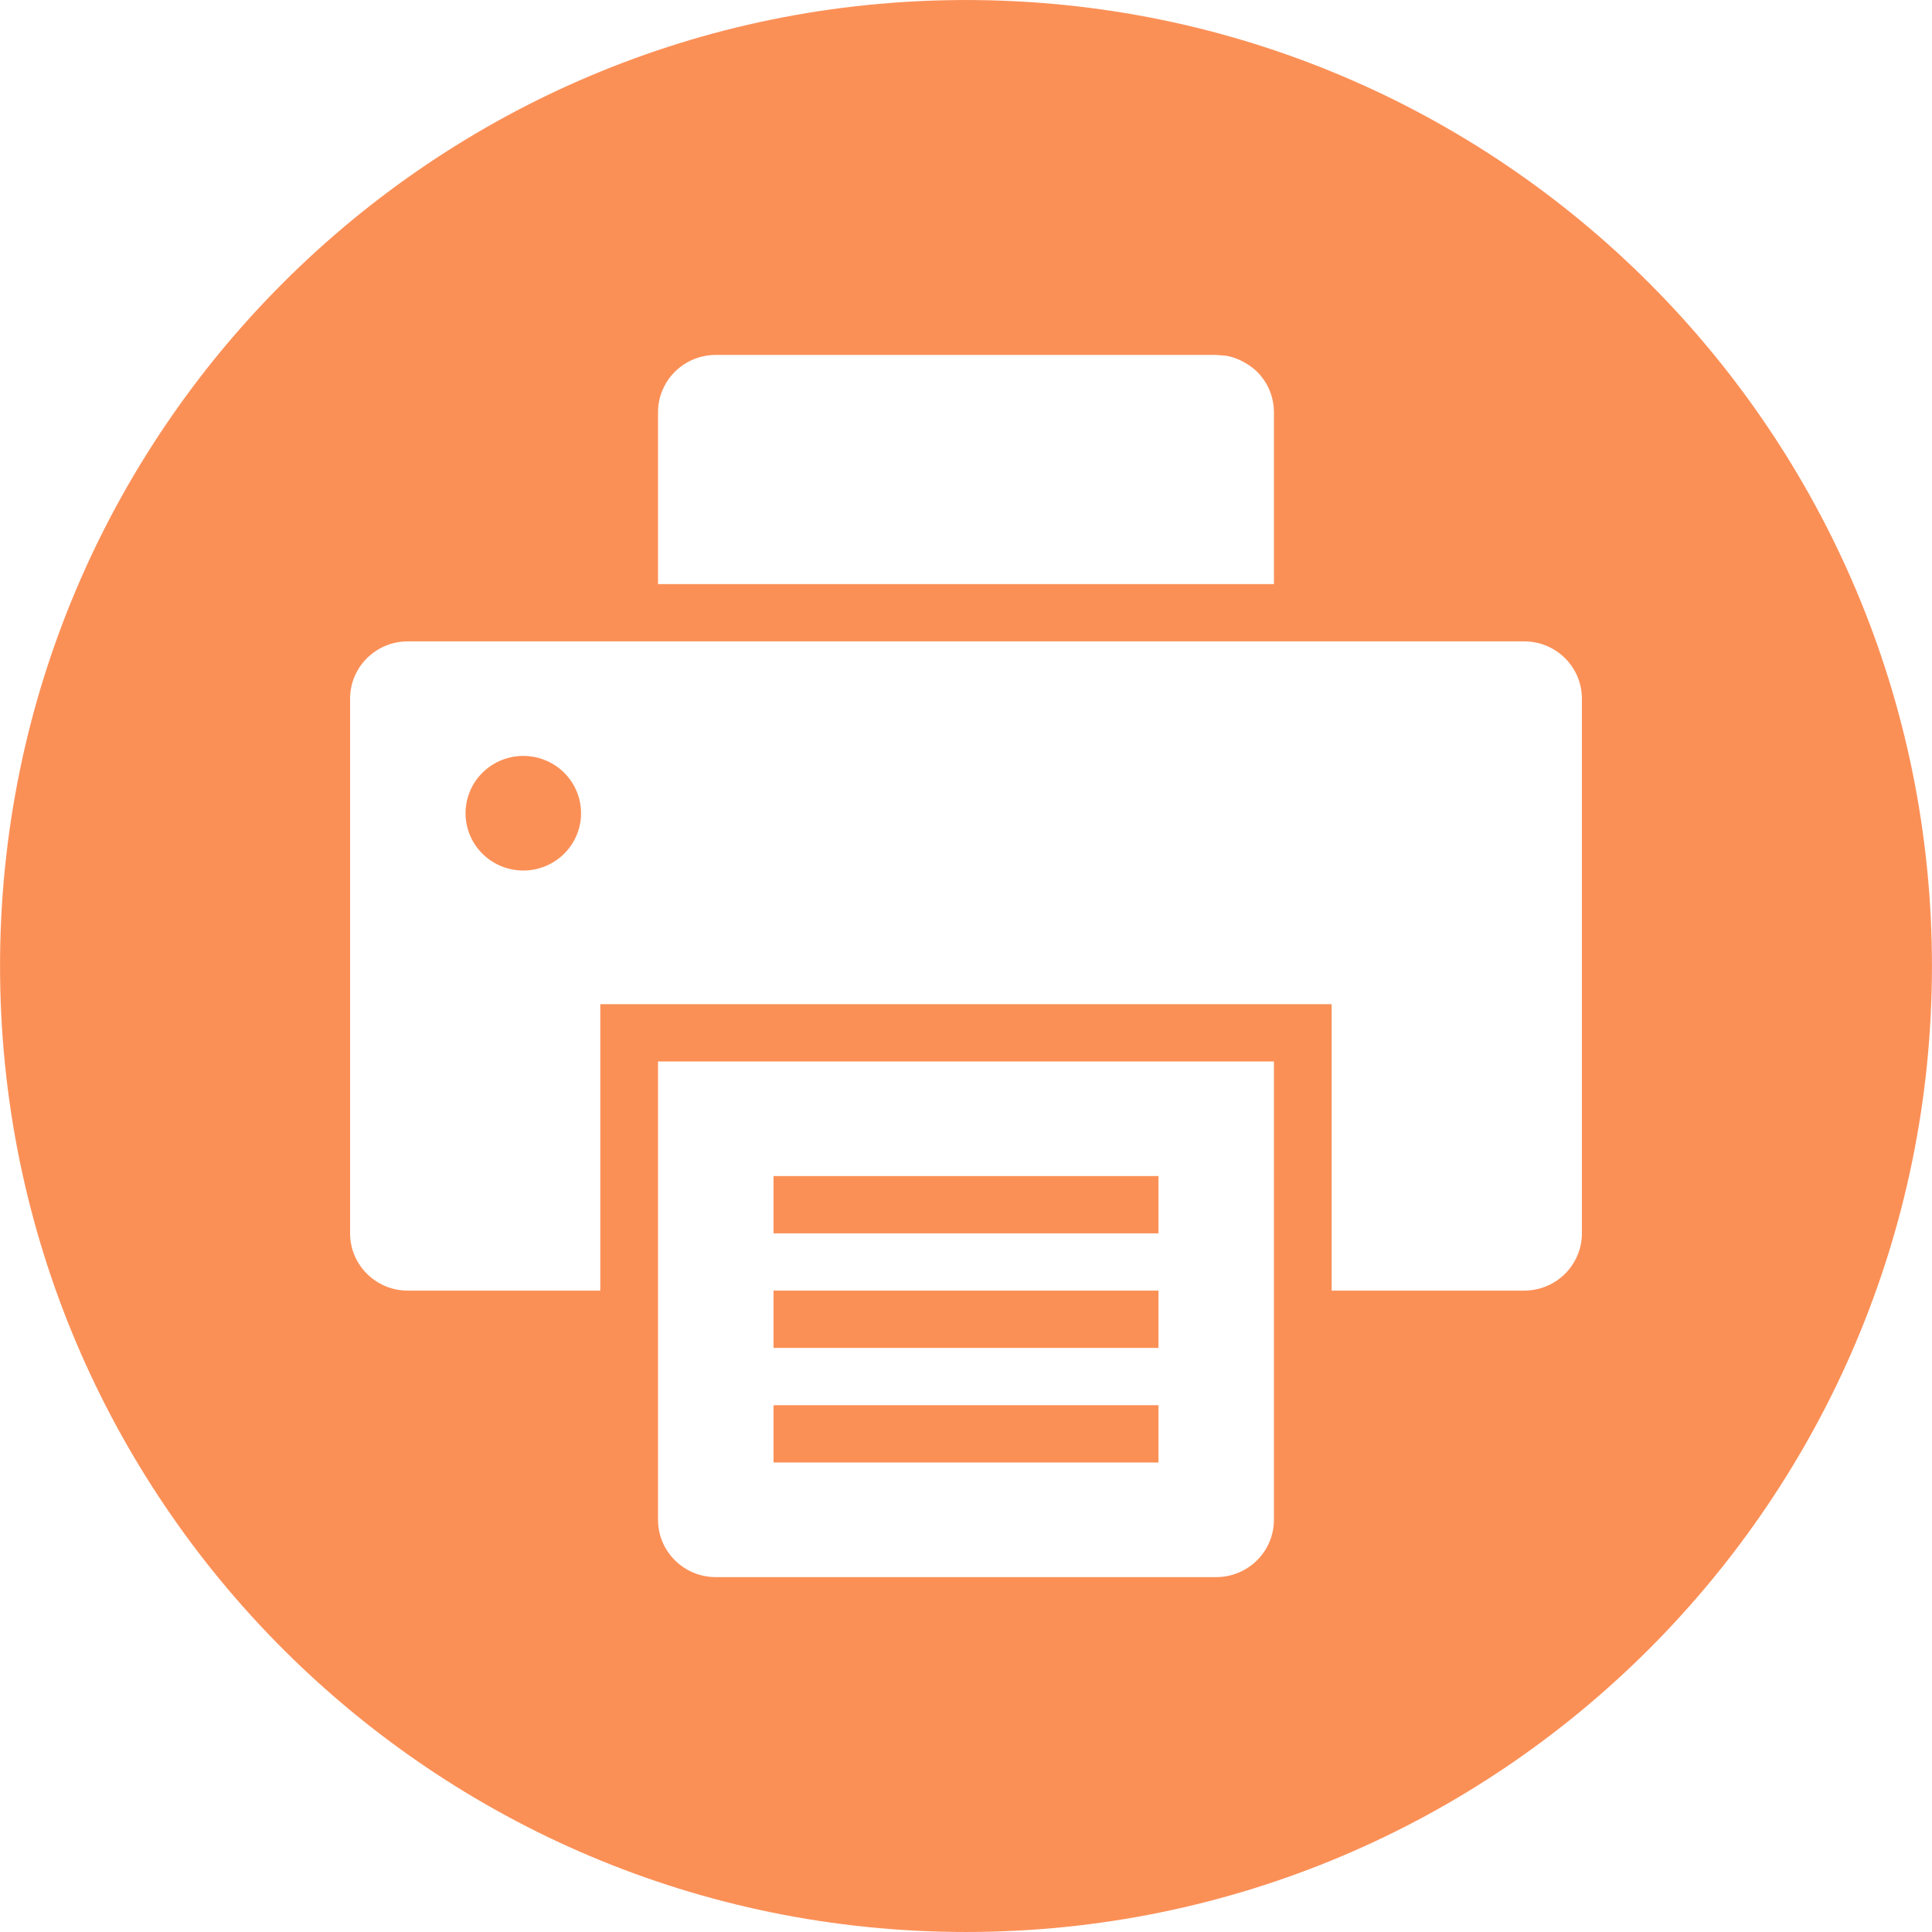 <?xml version="1.0" standalone="no"?><!DOCTYPE svg PUBLIC "-//W3C//DTD SVG 1.1//EN" "http://www.w3.org/Graphics/SVG/1.1/DTD/svg11.dtd"><svg t="1557543445138" class="icon" style="" viewBox="0 0 1024 1024" version="1.1" xmlns="http://www.w3.org/2000/svg" p-id="8641" xmlns:xlink="http://www.w3.org/1999/xlink" width="200" height="200"><defs><style type="text/css"></style></defs><path d="M409.988 684.051l204.019 0 0 30.371-204.019 0 0-30.371Z" p-id="8642" fill="#fb9057"></path><path d="M409.988 623.335l204.019 0 0 30.366-204.019 0 0-30.366Z" p-id="8643" fill="#fb9057"></path><path d="M409.988 744.788l204.019 0 0 30.371-204.019 0 0-30.371Z" p-id="8644" fill="#fb9057"></path><path d="M512.005 0.01C229.247 0.01 0.02 229.237 0.02 511.995c0 282.763 229.226 512 511.985 512 282.763 0 511.974-229.242 511.974-512C1023.98 229.237 794.763 0.01 512.005 0.01zM348.776 279.202 348.776 218.485c0-4.189 0.847-8.19 2.398-11.813 4.649-10.915 15.532-18.558 28.207-18.558l265.236 0c0.612 0 1.209 0.153 1.806 0.173 1.459 0.097 2.939 0.153 4.358 0.439 3.419 0.684 6.588 2.041 9.486 3.771 0.041 0 0.056 0.02 0.077 0.041 2.056 1.24 4.011 2.628 5.74 4.307 0.02 0.02 0.041 0.036 0.077 0.056 1.306 1.296 2.495 2.725 3.572 4.251 0.041 0.077 0.117 0.133 0.173 0.209 3.301 4.781 5.225 10.552 5.302 16.767l0 0.02 0 91.429L348.776 309.578 348.776 279.202zM675.203 623.335l0 151.824 0 10.119 0 20.252c0 16.783-13.69 30.371-30.606 30.371L379.382 835.901c-16.9 0-30.606-13.583-30.606-30.371l0-20.252 0-10.119 0-151.824 0-60.737 326.432 0L675.208 623.335zM838.442 653.701c-0.02 16.767-13.711 30.351-30.626 30.351l-102.017 0 0-30.366 0-10.119 0-50.603 0-30.366 0-30.371L318.166 532.227l0 30.371 0 30.366 0 50.603 0 10.119 0 30.366-102.002 0c-16.9 0-30.606-13.583-30.606-30.366L185.558 370.304c0-16.767 13.69-30.366 30.606-30.366L807.831 339.939c16.915 0 30.606 13.583 30.606 30.366L838.437 653.701z" p-id="8645" fill="#fb9057"></path><path d="M246.759 431.026a5.998 5.952 0 1 0 61.211 0 5.998 5.952 0 1 0-61.211 0Z" p-id="8646" fill="#fb9057"></path></svg>